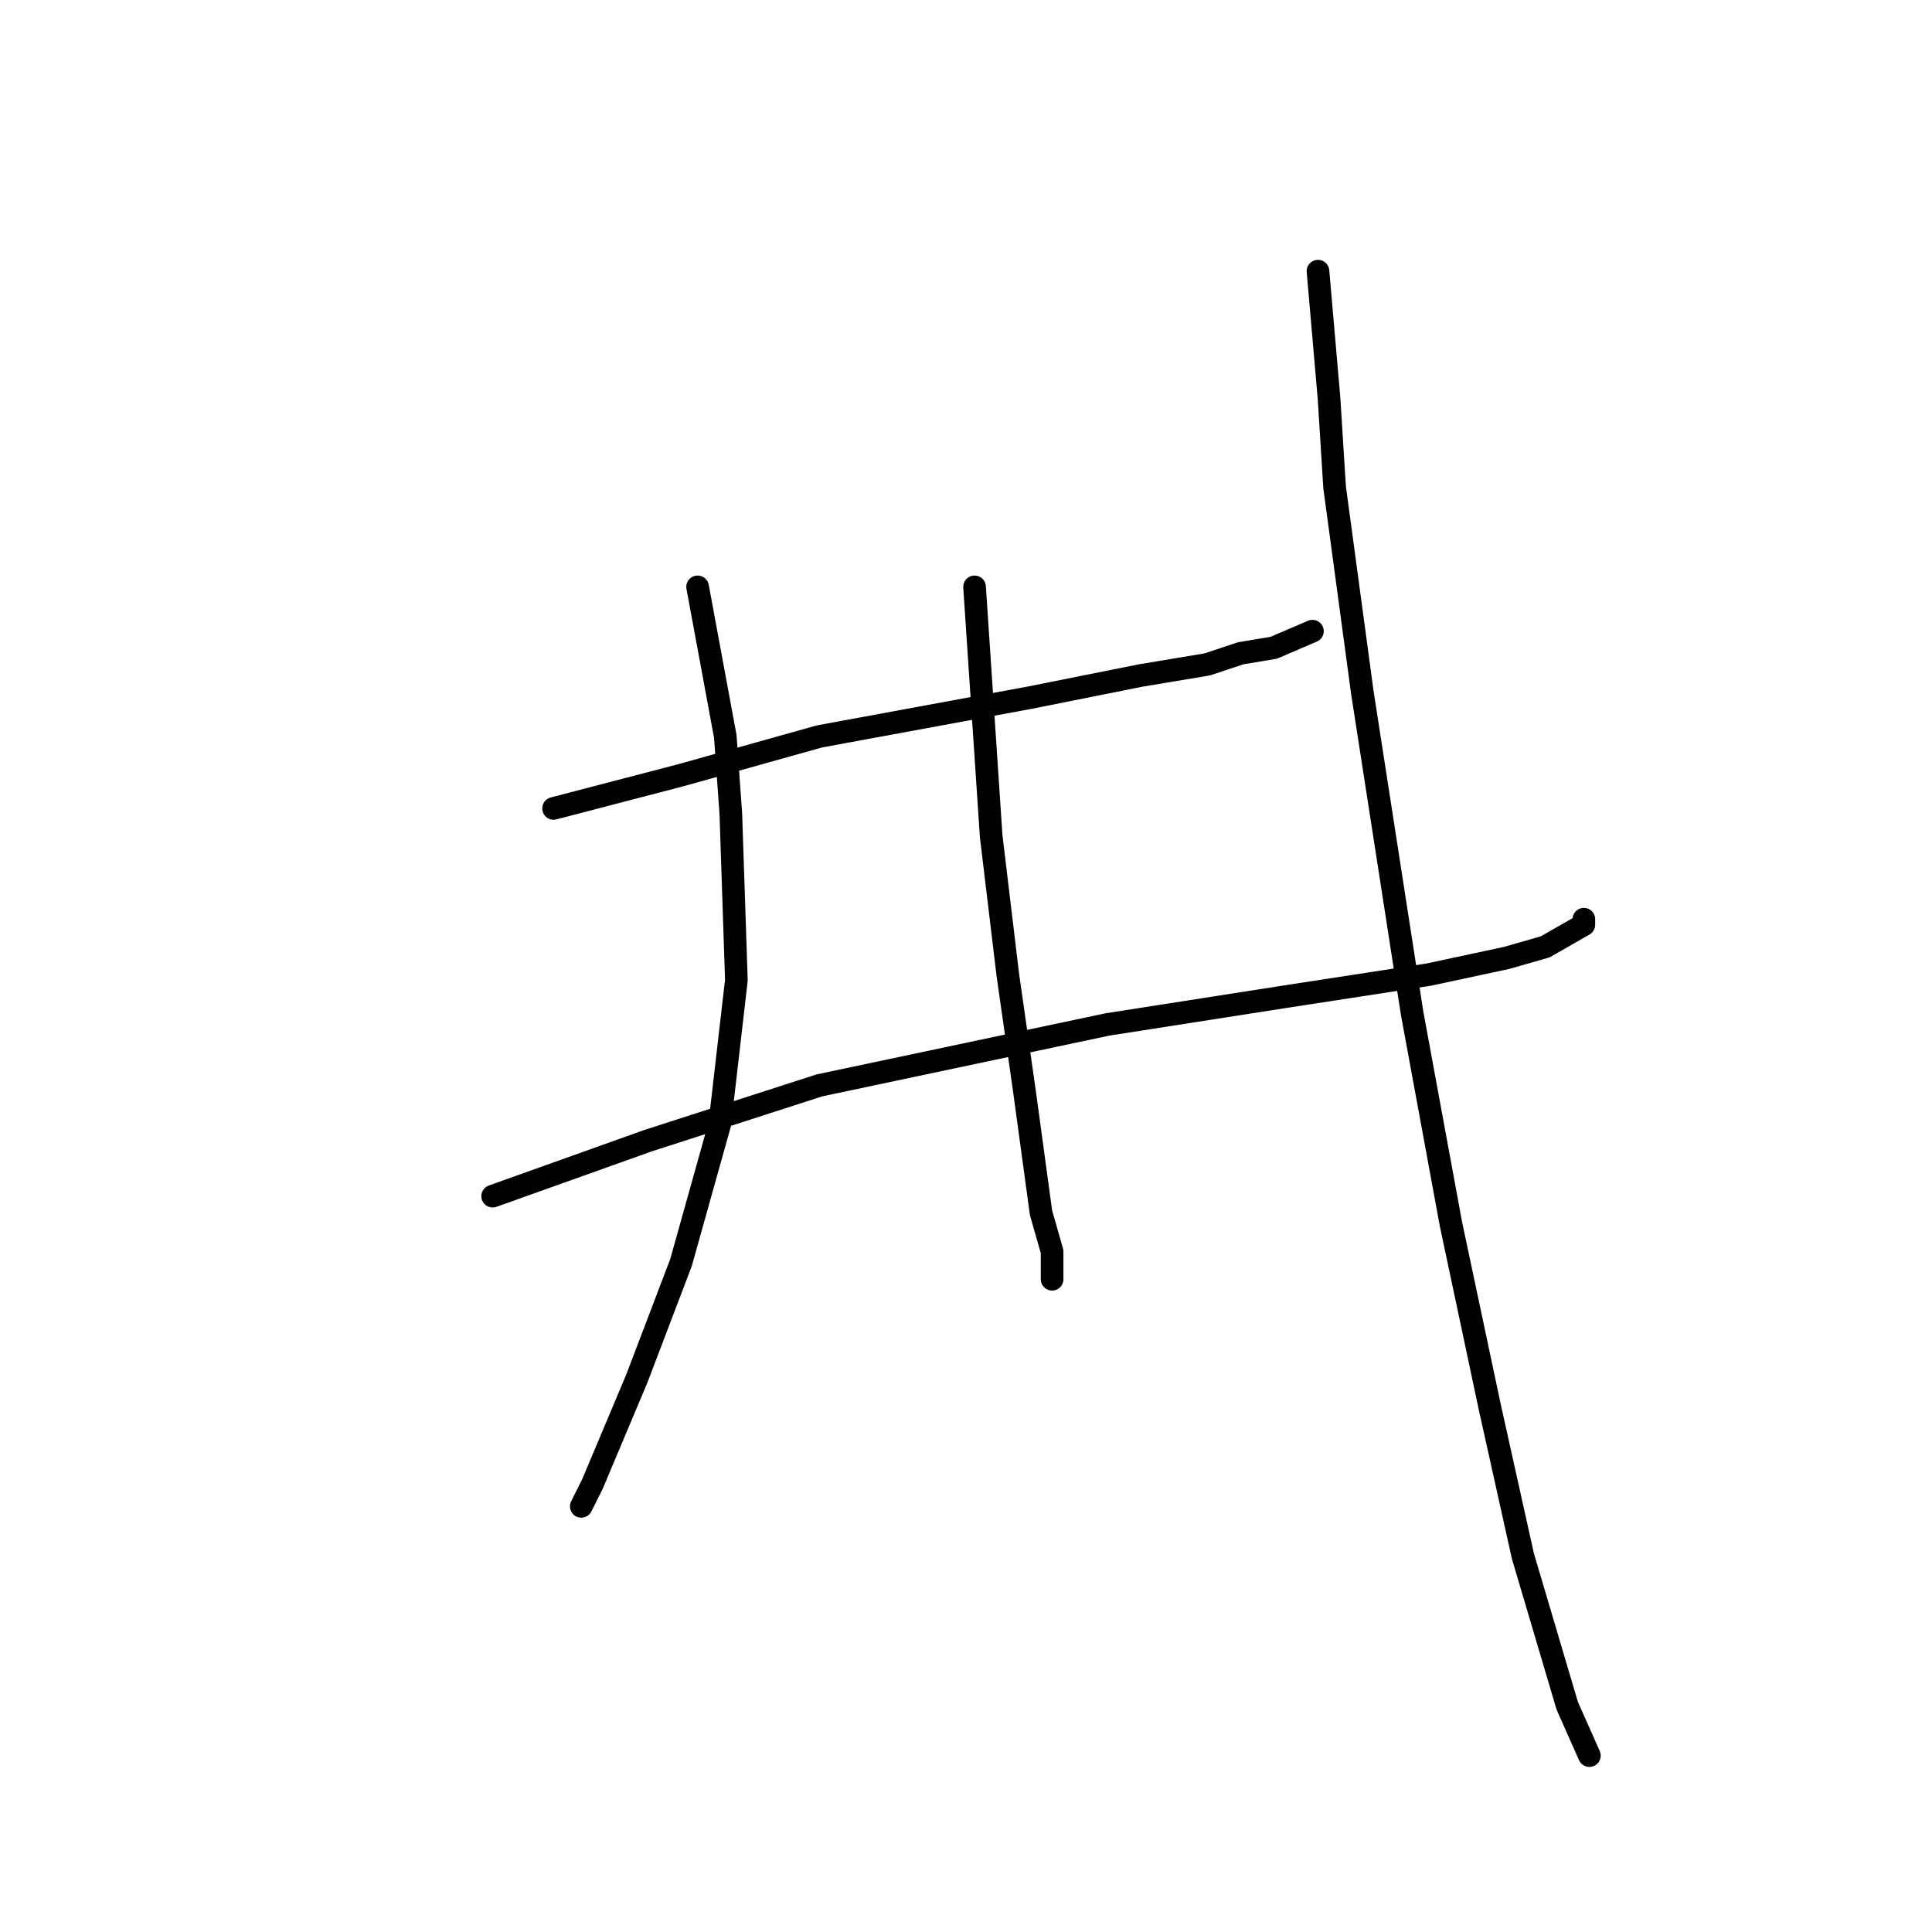<?xml version="1.0" standalone="no"?>
    <svg width="256" height="256" xmlns="http://www.w3.org/2000/svg" version="1.1">
    <polyline stroke="black" stroke-width="3" stroke-linecap="round" fill="transparent" stroke-linejoin="round" points="73.353 107.121 90.234 102.717 108.583 97.58 136.473 92.442 151.152 89.506 159.96 88.038 164.363 86.57 168.767 85.836 173.905 83.634 173.905 83.634 " />
        <polyline stroke="black" stroke-width="3" stroke-linecap="round" fill="transparent" stroke-linejoin="round" points="65.28 158.498 85.831 151.158 108.583 143.818 146.749 135.745 170.235 132.075 189.318 129.139 199.593 126.938 204.731 125.47 209.868 122.534 209.868 121.8 209.868 121.8 " />
        <polyline stroke="black" stroke-width="3" stroke-linecap="round" fill="transparent" stroke-linejoin="round" points="92.436 77.763 96.106 97.58 96.84 107.855 97.574 129.873 95.372 148.956 90.234 167.305 84.363 182.718 78.491 196.663 77.023 199.599 77.023 199.599 " />
        <polyline stroke="black" stroke-width="3" stroke-linecap="round" fill="transparent" stroke-linejoin="round" points="129.134 77.763 131.335 110.791 133.537 129.139 135.739 144.552 137.941 160.699 139.409 165.837 139.409 169.507 139.409 169.507 " />
        <polyline stroke="black" stroke-width="3" stroke-linecap="round" fill="transparent" stroke-linejoin="round" points="174.639 35.928 176.106 52.809 176.84 64.552 180.51 91.708 187.116 134.277 192.253 162.167 197.391 186.388 201.795 206.204 207.667 226.021 210.602 232.627 210.602 232.627 " />
        </svg>
